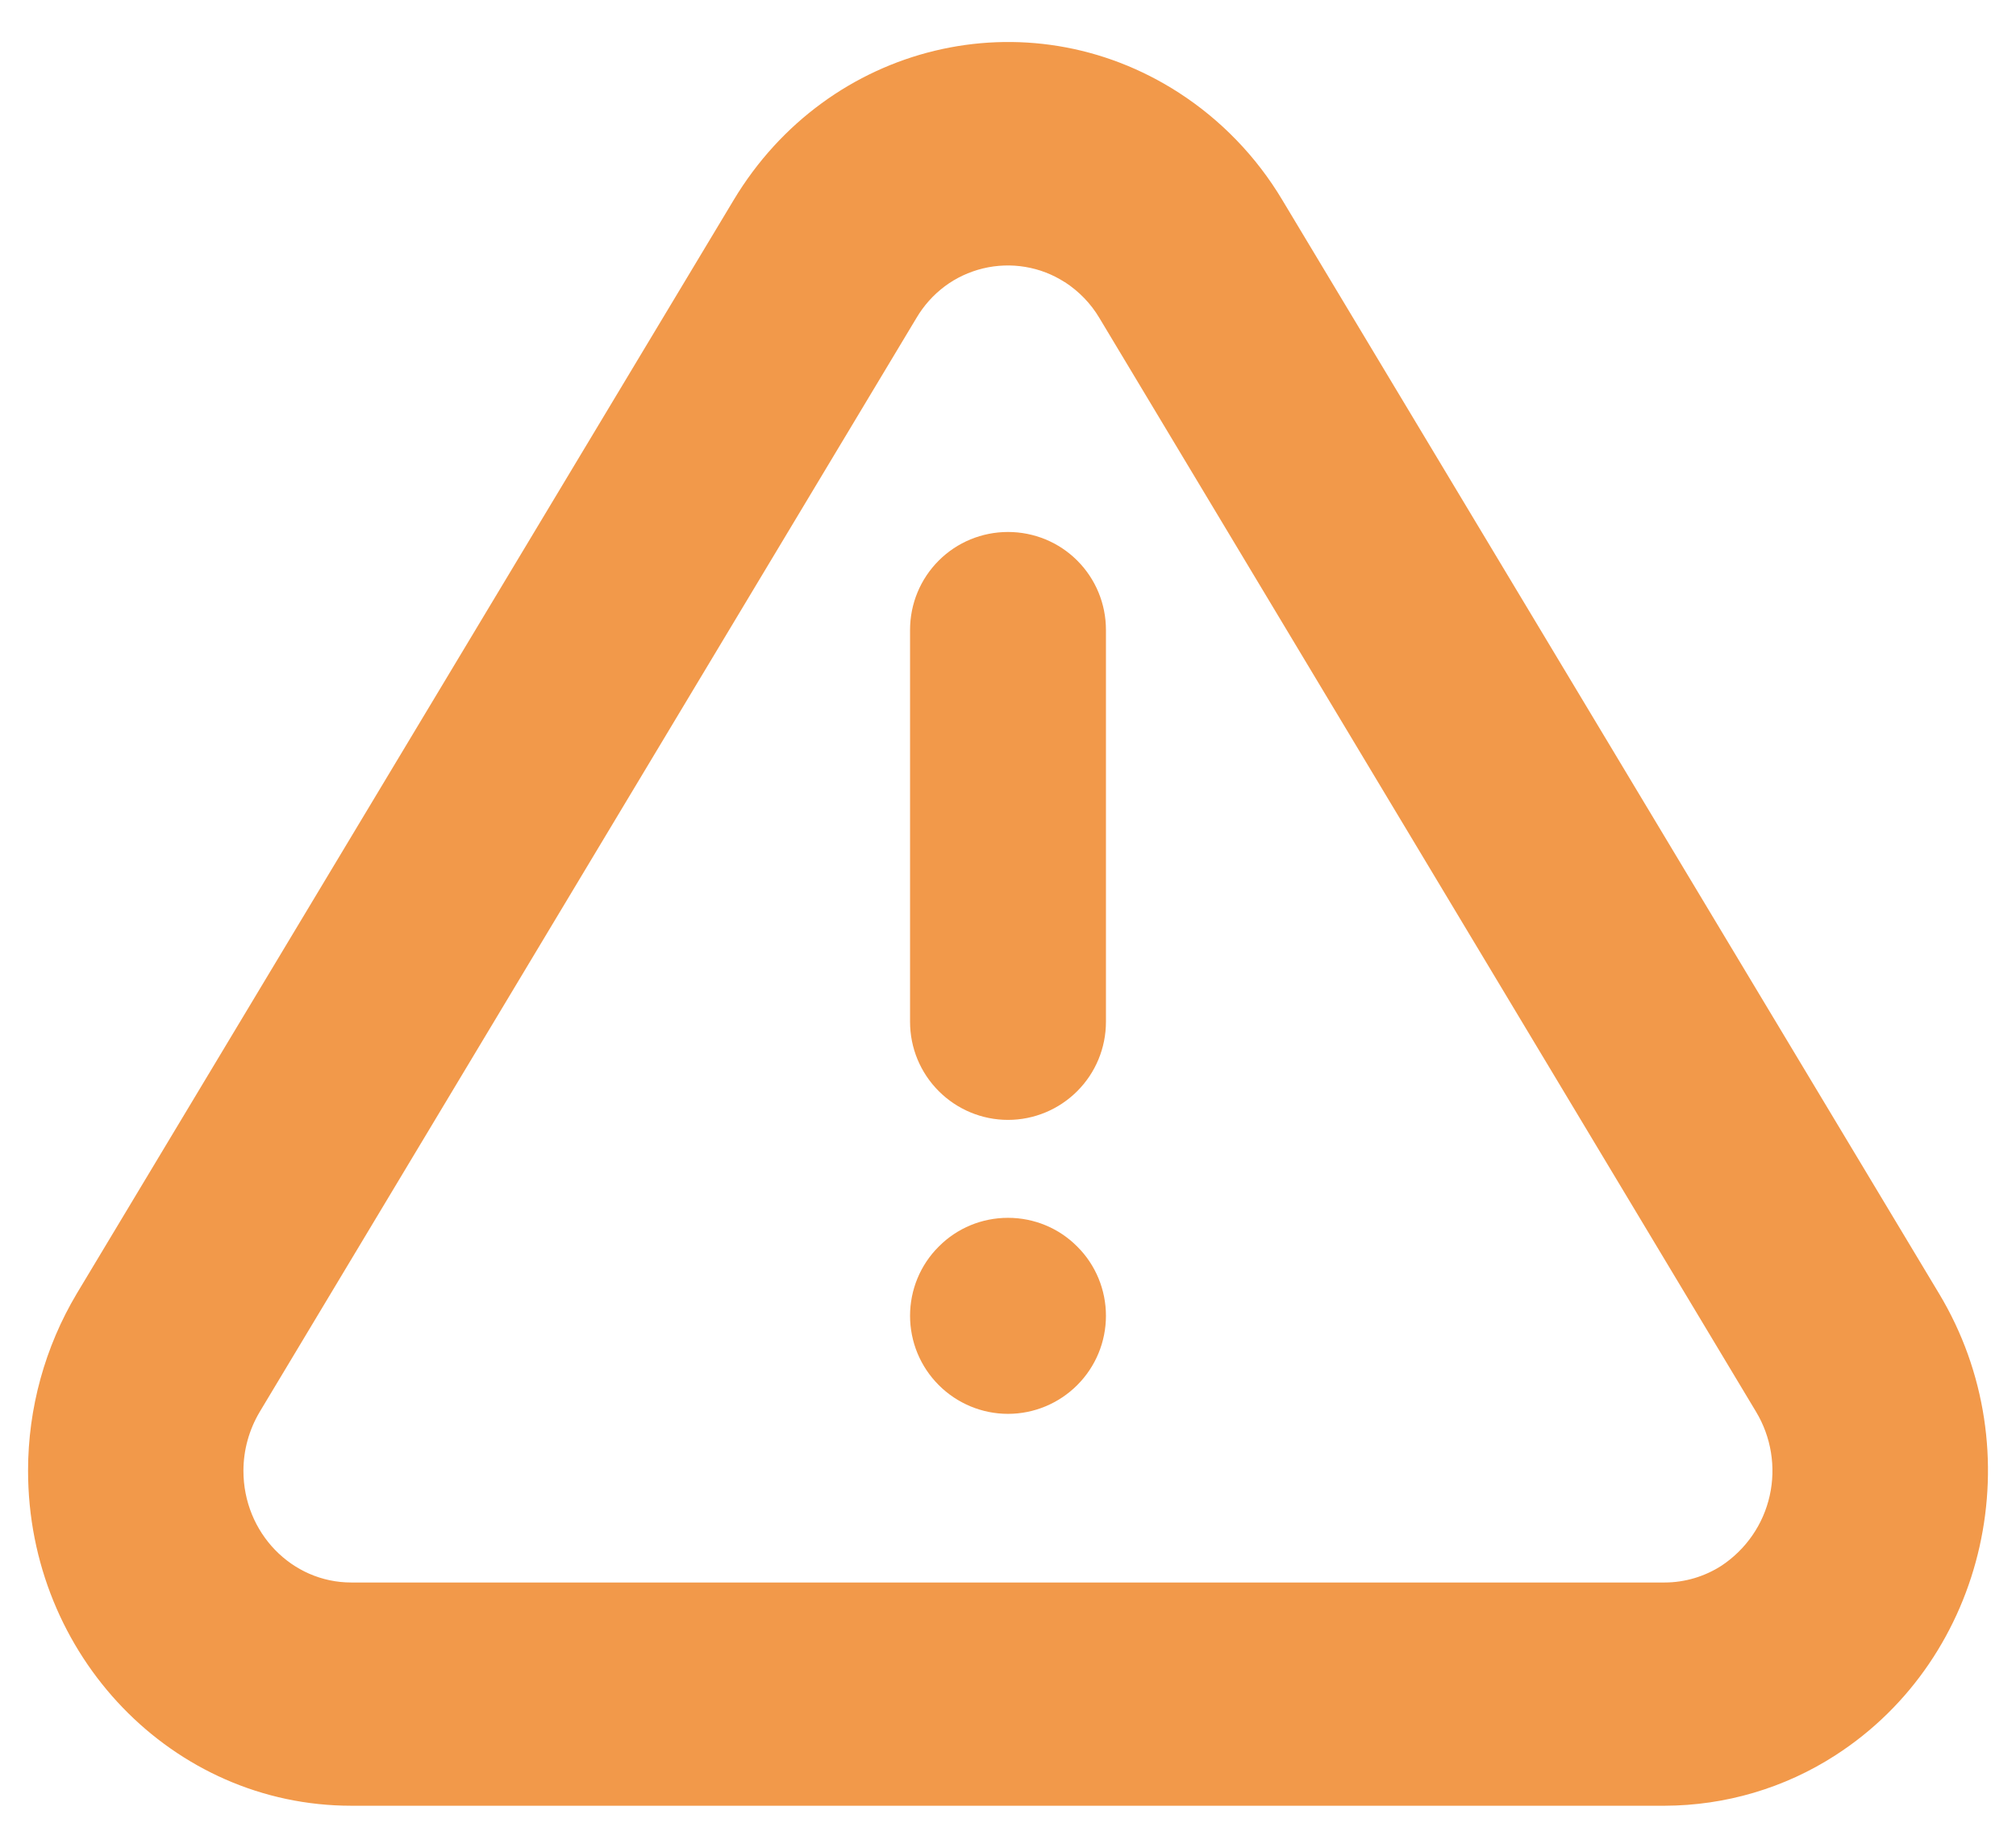 <svg width="12" height="11" viewBox="0 0 12 11" fill="none" xmlns="http://www.w3.org/2000/svg">
  <path d="M7.633 1.191L11.542 7.701C12.104 8.636 11.828 9.867 10.926 10.449C10.623 10.645 10.27 10.749 9.909 10.75H2.091C1.028 10.75 0.167 9.857 0.167 8.755C0.167 8.383 0.268 8.018 0.457 7.701L4.367 1.191C4.928 0.256 6.114 -0.031 7.017 0.552C7.266 0.713 7.478 0.931 7.633 1.191ZM6.338 1.68C6.267 1.634 6.187 1.603 6.103 1.589C6.02 1.575 5.934 1.578 5.851 1.598C5.769 1.618 5.691 1.654 5.623 1.705C5.555 1.756 5.498 1.82 5.455 1.893L1.546 8.405C1.483 8.511 1.449 8.632 1.449 8.756C1.449 9.124 1.736 9.421 2.091 9.421H9.908C10.028 9.421 10.146 9.386 10.247 9.321C10.393 9.224 10.496 9.075 10.534 8.904C10.572 8.734 10.543 8.555 10.453 8.405L6.544 1.893C6.493 1.807 6.423 1.735 6.339 1.68H6.338ZM6 8.417C5.845 8.417 5.697 8.355 5.588 8.246C5.478 8.136 5.417 7.988 5.417 7.833C5.417 7.679 5.478 7.53 5.588 7.421C5.697 7.311 5.845 7.25 6 7.25C6.155 7.25 6.303 7.311 6.412 7.421C6.522 7.53 6.583 7.679 6.583 7.833C6.583 7.988 6.522 8.136 6.412 8.246C6.303 8.355 6.155 8.417 6 8.417ZM6 3.167C6.155 3.167 6.303 3.228 6.412 3.337C6.522 3.447 6.583 3.595 6.583 3.75V6.083C6.583 6.238 6.522 6.386 6.412 6.496C6.303 6.605 6.155 6.667 6 6.667C5.845 6.667 5.697 6.605 5.588 6.496C5.478 6.386 5.417 6.238 5.417 6.083V3.75C5.417 3.595 5.478 3.447 5.588 3.337C5.697 3.228 5.845 3.167 6 3.167Z" fill="#F2994A"/>
</svg>
